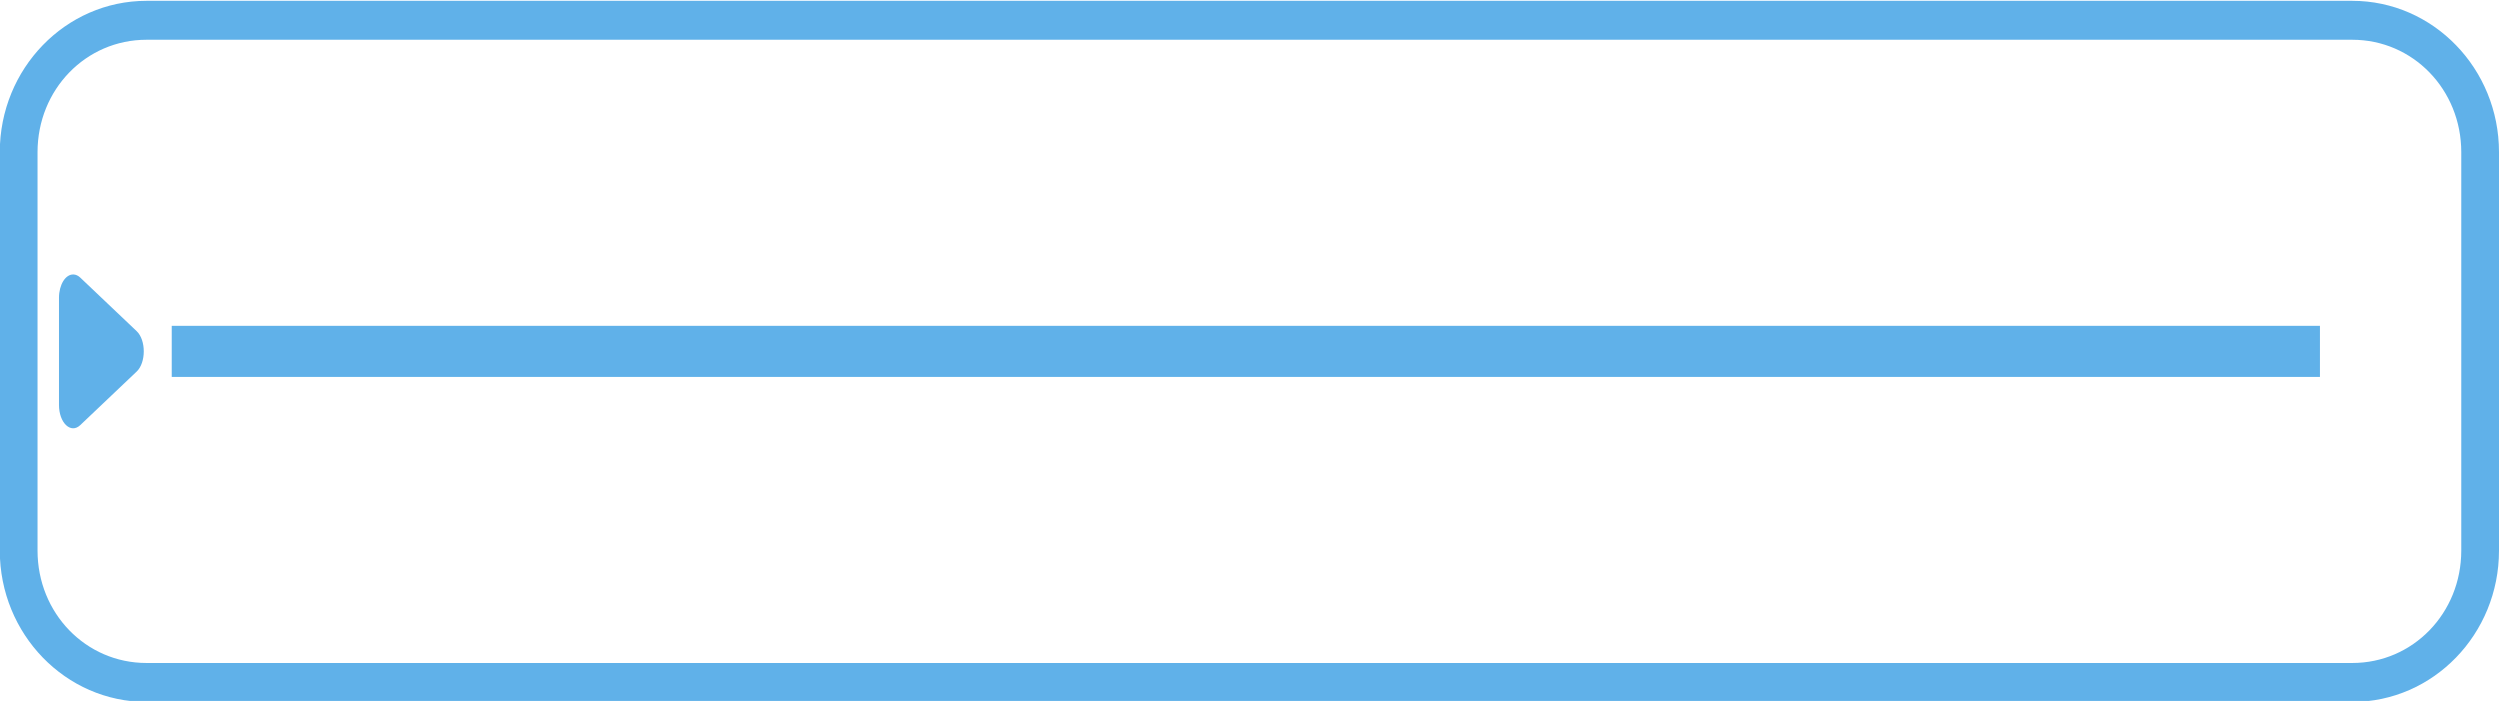 <?xml version="1.0" encoding="UTF-8" standalone="no"?>
<!-- Created with Inkscape (http://www.inkscape.org/) -->

<svg
   xmlns:dc="http://purl.org/dc/elements/1.1/"
   xmlns:cc="http://creativecommons.org/ns#"
   xmlns:rdf="http://www.w3.org/1999/02/22-rdf-syntax-ns#"
   xmlns:svg="http://www.w3.org/2000/svg"
   xmlns="http://www.w3.org/2000/svg"
   xmlns:sodipodi="http://sodipodi.sourceforge.net/DTD/sodipodi-0.dtd"
   xmlns:inkscape="http://www.inkscape.org/namespaces/inkscape"
   width="535"
   height="150"
   viewBox="0 0 535 150"
   id="svg7456"
   version="1.1"
   inkscape:version="0.91 r13725"
   sodipodi:docname="gravat-function.svg">
  <defs
     id="defs7458" />
  <sodipodi:namedview
     id="base"
     pagecolor="#ffffff"
     bordercolor="#666666"
     borderopacity="1.0"
     inkscape:pageopacity="0.0"
     inkscape:pageshadow="2"
     inkscape:zoom="0.9899495"
     inkscape:cx="89.425103"
     inkscape:cy="106.79004"
     inkscape:document-units="px"
     inkscape:current-layer="g5500-7"
     showgrid="false"
     fit-margin-top="0"
     fit-margin-left="0"
     fit-margin-right="0"
     fit-margin-bottom="0"
     inkscape:window-width="1920"
     inkscape:window-height="1027"
     inkscape:window-x="3200"
     inkscape:window-y="0"
     inkscape:window-maximized="1"
     units="px" />
  <g
     inkscape:label="Capa 1"
     inkscape:groupmode="layer"
     id="layer1"
     transform="translate(1067.184,-97.752)">
    <g
       id="g5500-7"
       transform="matrix(1.53,0,0,1.493,-1208.802,-665.454)">
      <path
         inkscape:connector-curvature="0"
         d="m 113.053,516.888 308.518,0 c 8.49,0 15.246,7.137 15.246,16.111 l 0,57.107 c 0,8.974 -6.756,16.113 -15.246,16.113 l -308.518,0 c -8.49,0 -15.242,-7.139 -15.242,-16.113 l 0,-57.107 c 0,-8.974 6.752,-16.111 15.242,-16.111 z m 0,-5.58 c -11.324,0 -20.521,9.722 -20.521,21.691 l 0,57.107 c 0,11.969 9.198,21.693 20.521,21.693 l 308.518,0 c 11.324,0 20.523,-9.724 20.523,-21.693 l 0,-57.107 c 0,-11.969 -9.2,-21.691 -20.523,-21.691 z"
         style="color:#000000;font-style:normal;font-variant:normal;font-weight:normal;font-stretch:normal;font-size:medium;line-height:normal;font-family:sans-serif;text-indent:0;text-align:start;text-decoration:none;text-decoration-line:none;text-decoration-style:solid;text-decoration-color:#000000;letter-spacing:normal;word-spacing:normal;text-transform:none;direction:ltr;block-progression:tb;writing-mode:lr-tb;baseline-shift:baseline;text-anchor:start;white-space:normal;clip-rule:nonzero;display:inline;overflow:visible;visibility:visible;opacity:1;isolation:auto;mix-blend-mode:normal;color-interpolation:sRGB;color-interpolation-filters:linearRGB;solid-color:#000000;solid-opacity:1;fill:#60b1e9;fill-opacity:1;fill-rule:nonzero;stroke:none;stroke-width:5.019;stroke-linecap:butt;stroke-linejoin:miter;stroke-miterlimit:4;stroke-dasharray:none;stroke-dashoffset:0;stroke-opacity:1;color-rendering:auto;image-rendering:auto;shape-rendering:auto;text-rendering:auto;enable-background:accumulate"
         id="path5479-3" />
      <path
         inkscape:connector-curvature="0"
         id="rect4382-5"
         d="m 116.581,557.892 0,7.324 300.468,0 0,-7.324 z"
         style="color:#000000;font-style:normal;font-variant:normal;font-weight:normal;font-stretch:normal;font-size:medium;line-height:normal;font-family:sans-serif;text-indent:0;text-align:start;text-decoration:none;text-decoration-line:none;text-decoration-style:solid;text-decoration-color:#000000;letter-spacing:normal;word-spacing:normal;text-transform:none;direction:ltr;block-progression:tb;writing-mode:lr-tb;baseline-shift:baseline;text-anchor:start;white-space:normal;clip-rule:nonzero;display:inline;overflow:visible;visibility:visible;opacity:1;isolation:auto;mix-blend-mode:normal;color-interpolation:sRGB;color-interpolation-filters:linearRGB;solid-color:#000000;solid-opacity:1;fill:#60b1e9;fill-opacity:1;fill-rule:nonzero;stroke:none;stroke-width:5.019;stroke-linecap:butt;stroke-linejoin:miter;stroke-miterlimit:4;stroke-dasharray:none;stroke-dashoffset:0;stroke-opacity:1;color-rendering:auto;image-rendering:auto;shape-rendering:auto;text-rendering:auto;enable-background:accumulate" />
      <path
         style="color:#000000;font-style:normal;font-variant:normal;font-weight:normal;font-stretch:normal;font-size:medium;line-height:normal;font-family:sans-serif;text-indent:0;text-align:start;text-decoration:none;text-decoration-line:none;text-decoration-style:solid;text-decoration-color:#000000;letter-spacing:normal;word-spacing:normal;text-transform:none;direction:ltr;block-progression:tb;writing-mode:lr-tb;baseline-shift:baseline;text-anchor:start;white-space:normal;clip-rule:nonzero;display:inline;overflow:visible;visibility:visible;opacity:1;isolation:auto;mix-blend-mode:normal;color-interpolation:sRGB;color-interpolation-filters:linearRGB;solid-color:#000000;solid-opacity:1;fill:#60b1e9;fill-opacity:1;fill-rule:nonzero;stroke:none;stroke-width:5.019;stroke-linecap:butt;stroke-linejoin:miter;stroke-miterlimit:4;stroke-dasharray:none;stroke-dashoffset:0;stroke-opacity:1;color-rendering:auto;image-rendering:auto;shape-rendering:auto;text-rendering:auto;enable-background:accumulate"
         d="m 102.839,550.531 c -1.112,-0.044 -2.028,1.463 -2.028,3.338 l 0,15.364 c 5e-5,2.571 1.651,4.179 2.972,2.894 l 7.896,-7.683 c 1.321,-1.286 1.321,-4.5 0,-5.785 l -7.896,-7.683 c -0.288,-0.28 -0.612,-0.432 -0.944,-0.445 z"
         id="path5495-8"
         inkscape:connector-curvature="0"
         sodipodi:nodetypes="cccccccc" />
    </g>
  </g>
</svg>
